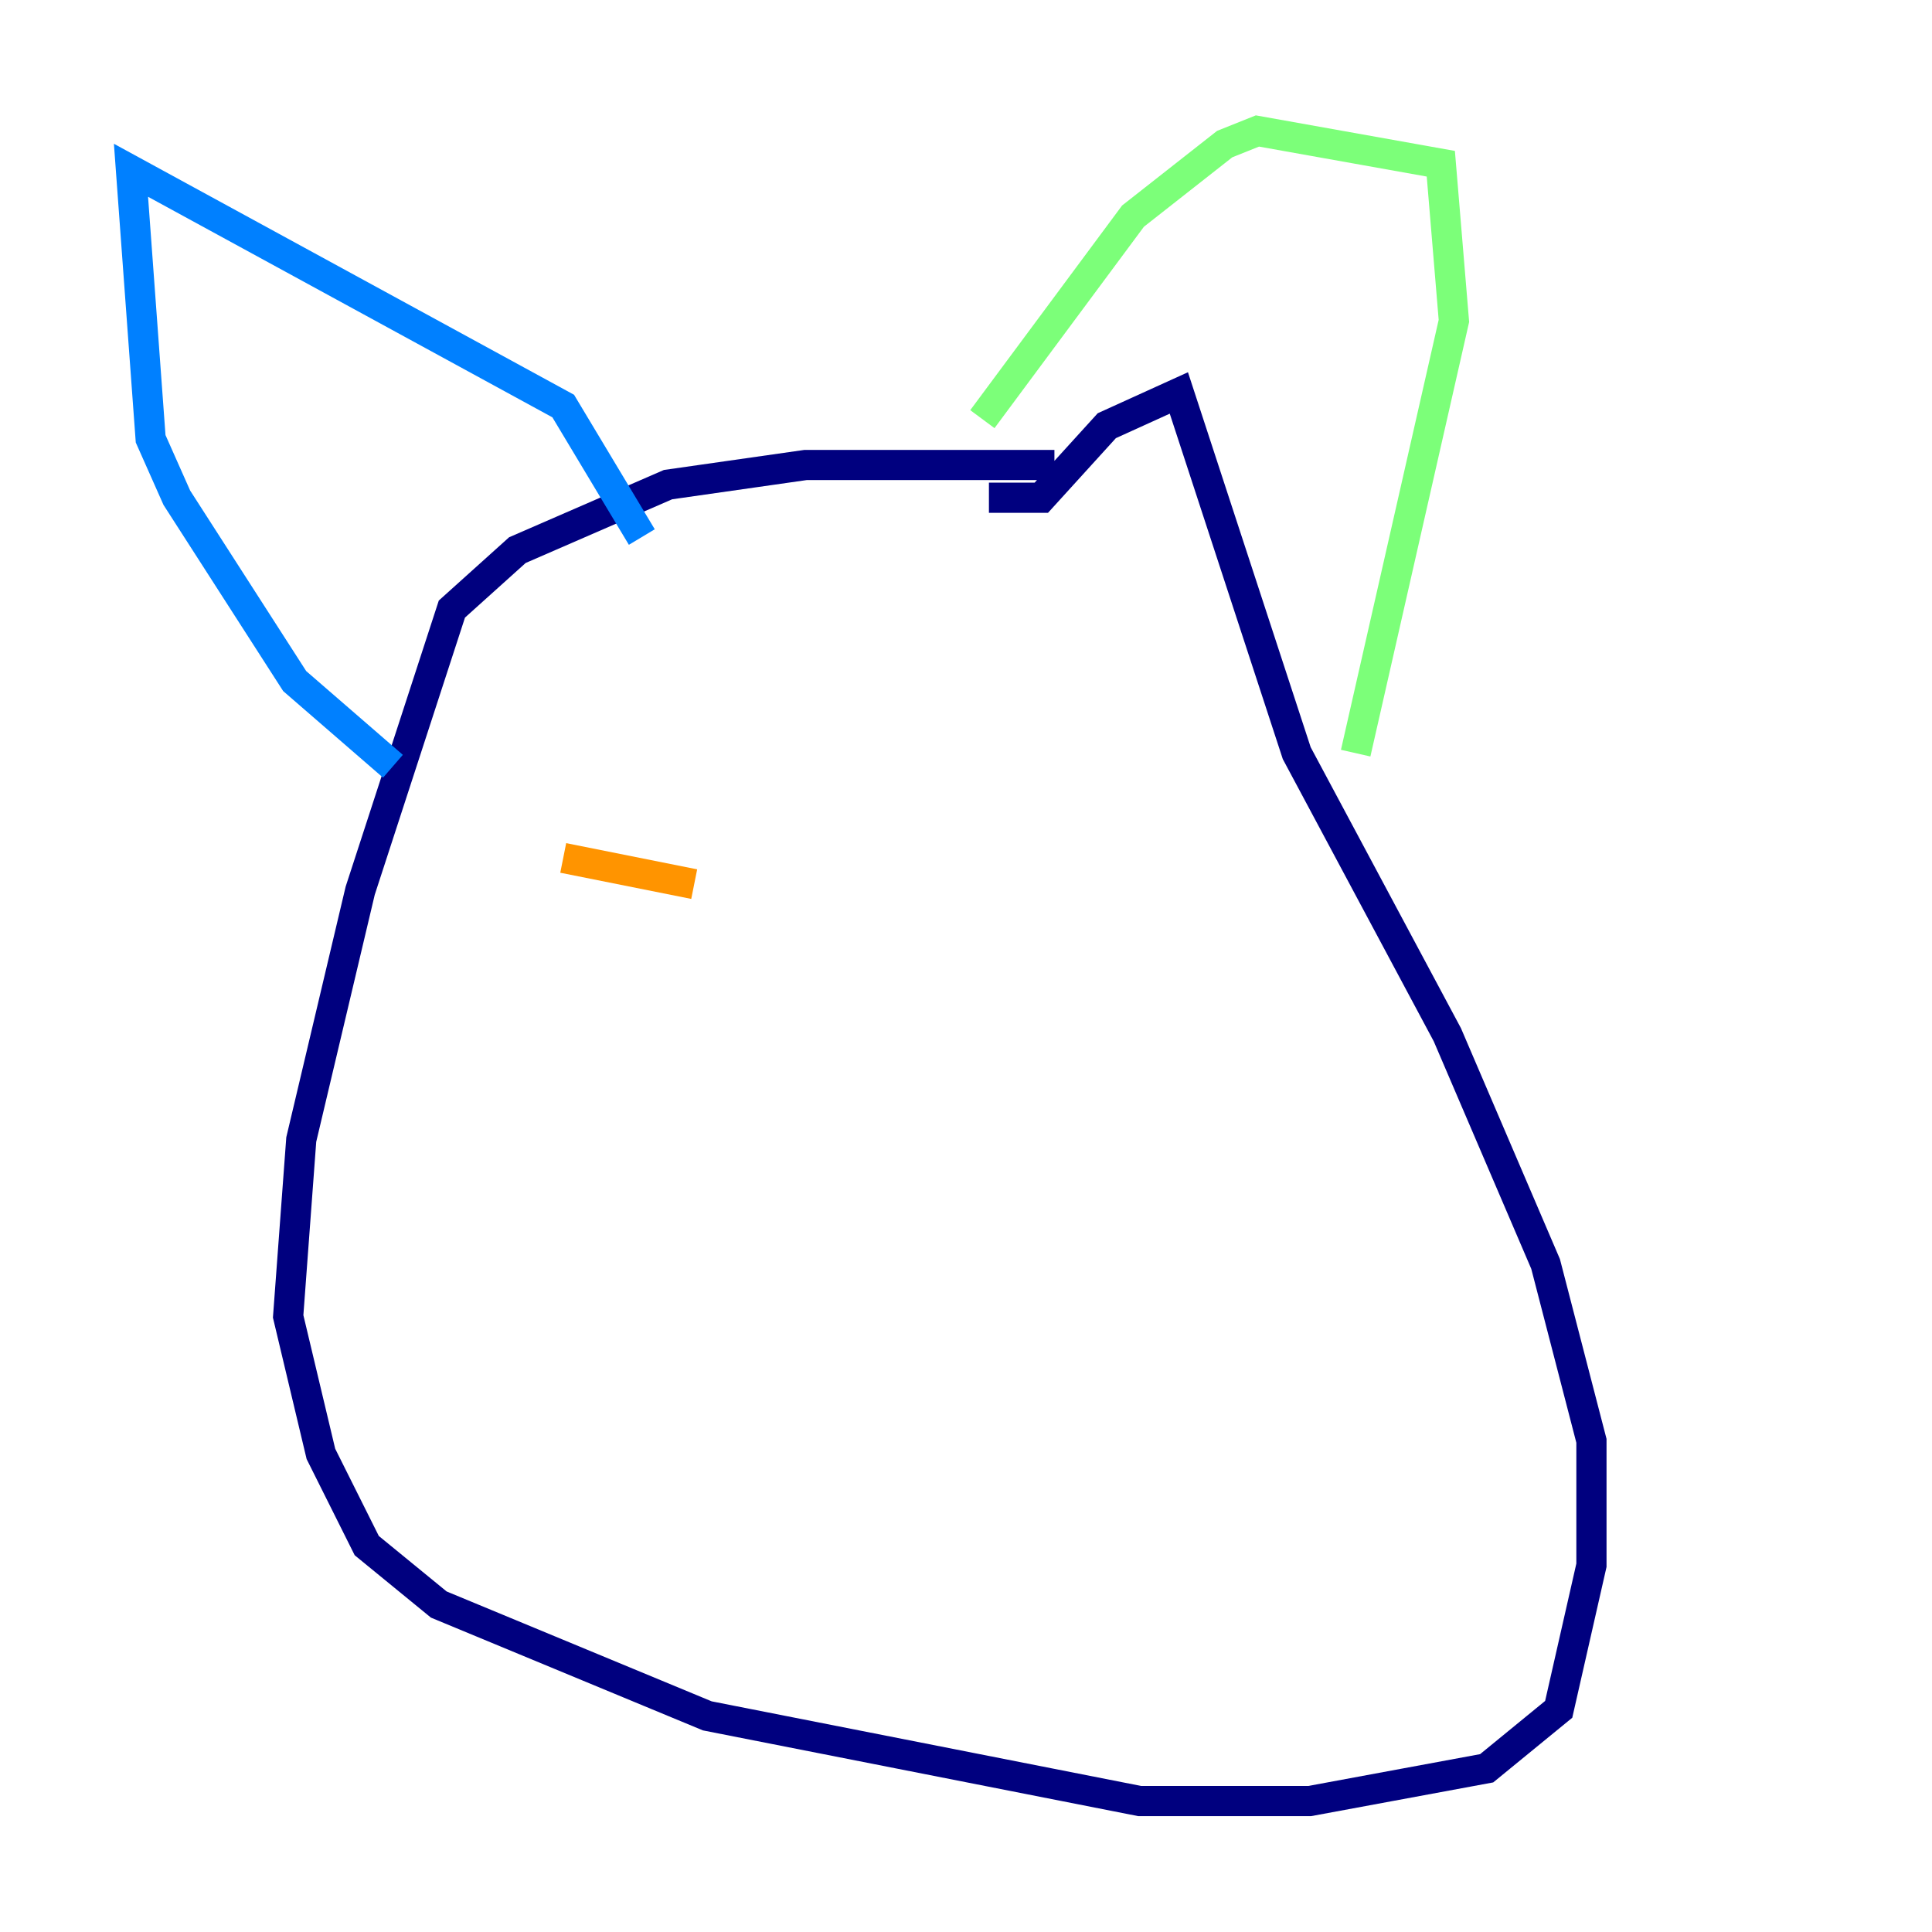 <?xml version="1.0" encoding="utf-8" ?>
<svg baseProfile="tiny" height="128" version="1.2" viewBox="0,0,128,128" width="128" xmlns="http://www.w3.org/2000/svg" xmlns:ev="http://www.w3.org/2001/xml-events" xmlns:xlink="http://www.w3.org/1999/xlink"><defs /><polyline fill="none" points="69.858,30.807 53.37,30.807 44.258,32.108 34.278,36.447 29.939,40.352 23.864,59.01 19.959,75.498 19.091,87.214 21.261,96.325 24.298,102.4 29.071,106.305 46.861,113.681 75.498,119.322 86.78,119.322 98.495,117.153 103.268,113.248 105.437,103.702 105.437,95.458 102.4,83.742 95.891,68.556 85.912,49.898 78.102,26.034 73.329,28.203 68.99,32.976 65.519,32.976" stroke="#00007f" stroke-width="2" /><polyline fill="none" points="42.522,35.58 37.315,26.902 8.678,11.281 9.98,29.071 11.715,32.976 19.525,45.125 26.034,50.766" stroke="#0080ff" stroke-width="2" /><polyline fill="none" points="65.085,27.77 75.064,14.319 81.139,9.546 83.308,8.678 95.458,10.848 96.325,21.261 89.817,49.898" stroke="#7cff79" stroke-width="2" /><polyline fill="none" points="37.315,56.841 45.993,58.576" stroke="#ff9400" stroke-width="2" /><polyline fill="none" points="67.688,61.18 67.688,61.18" stroke="#7f0000" stroke-width="2" /></svg>